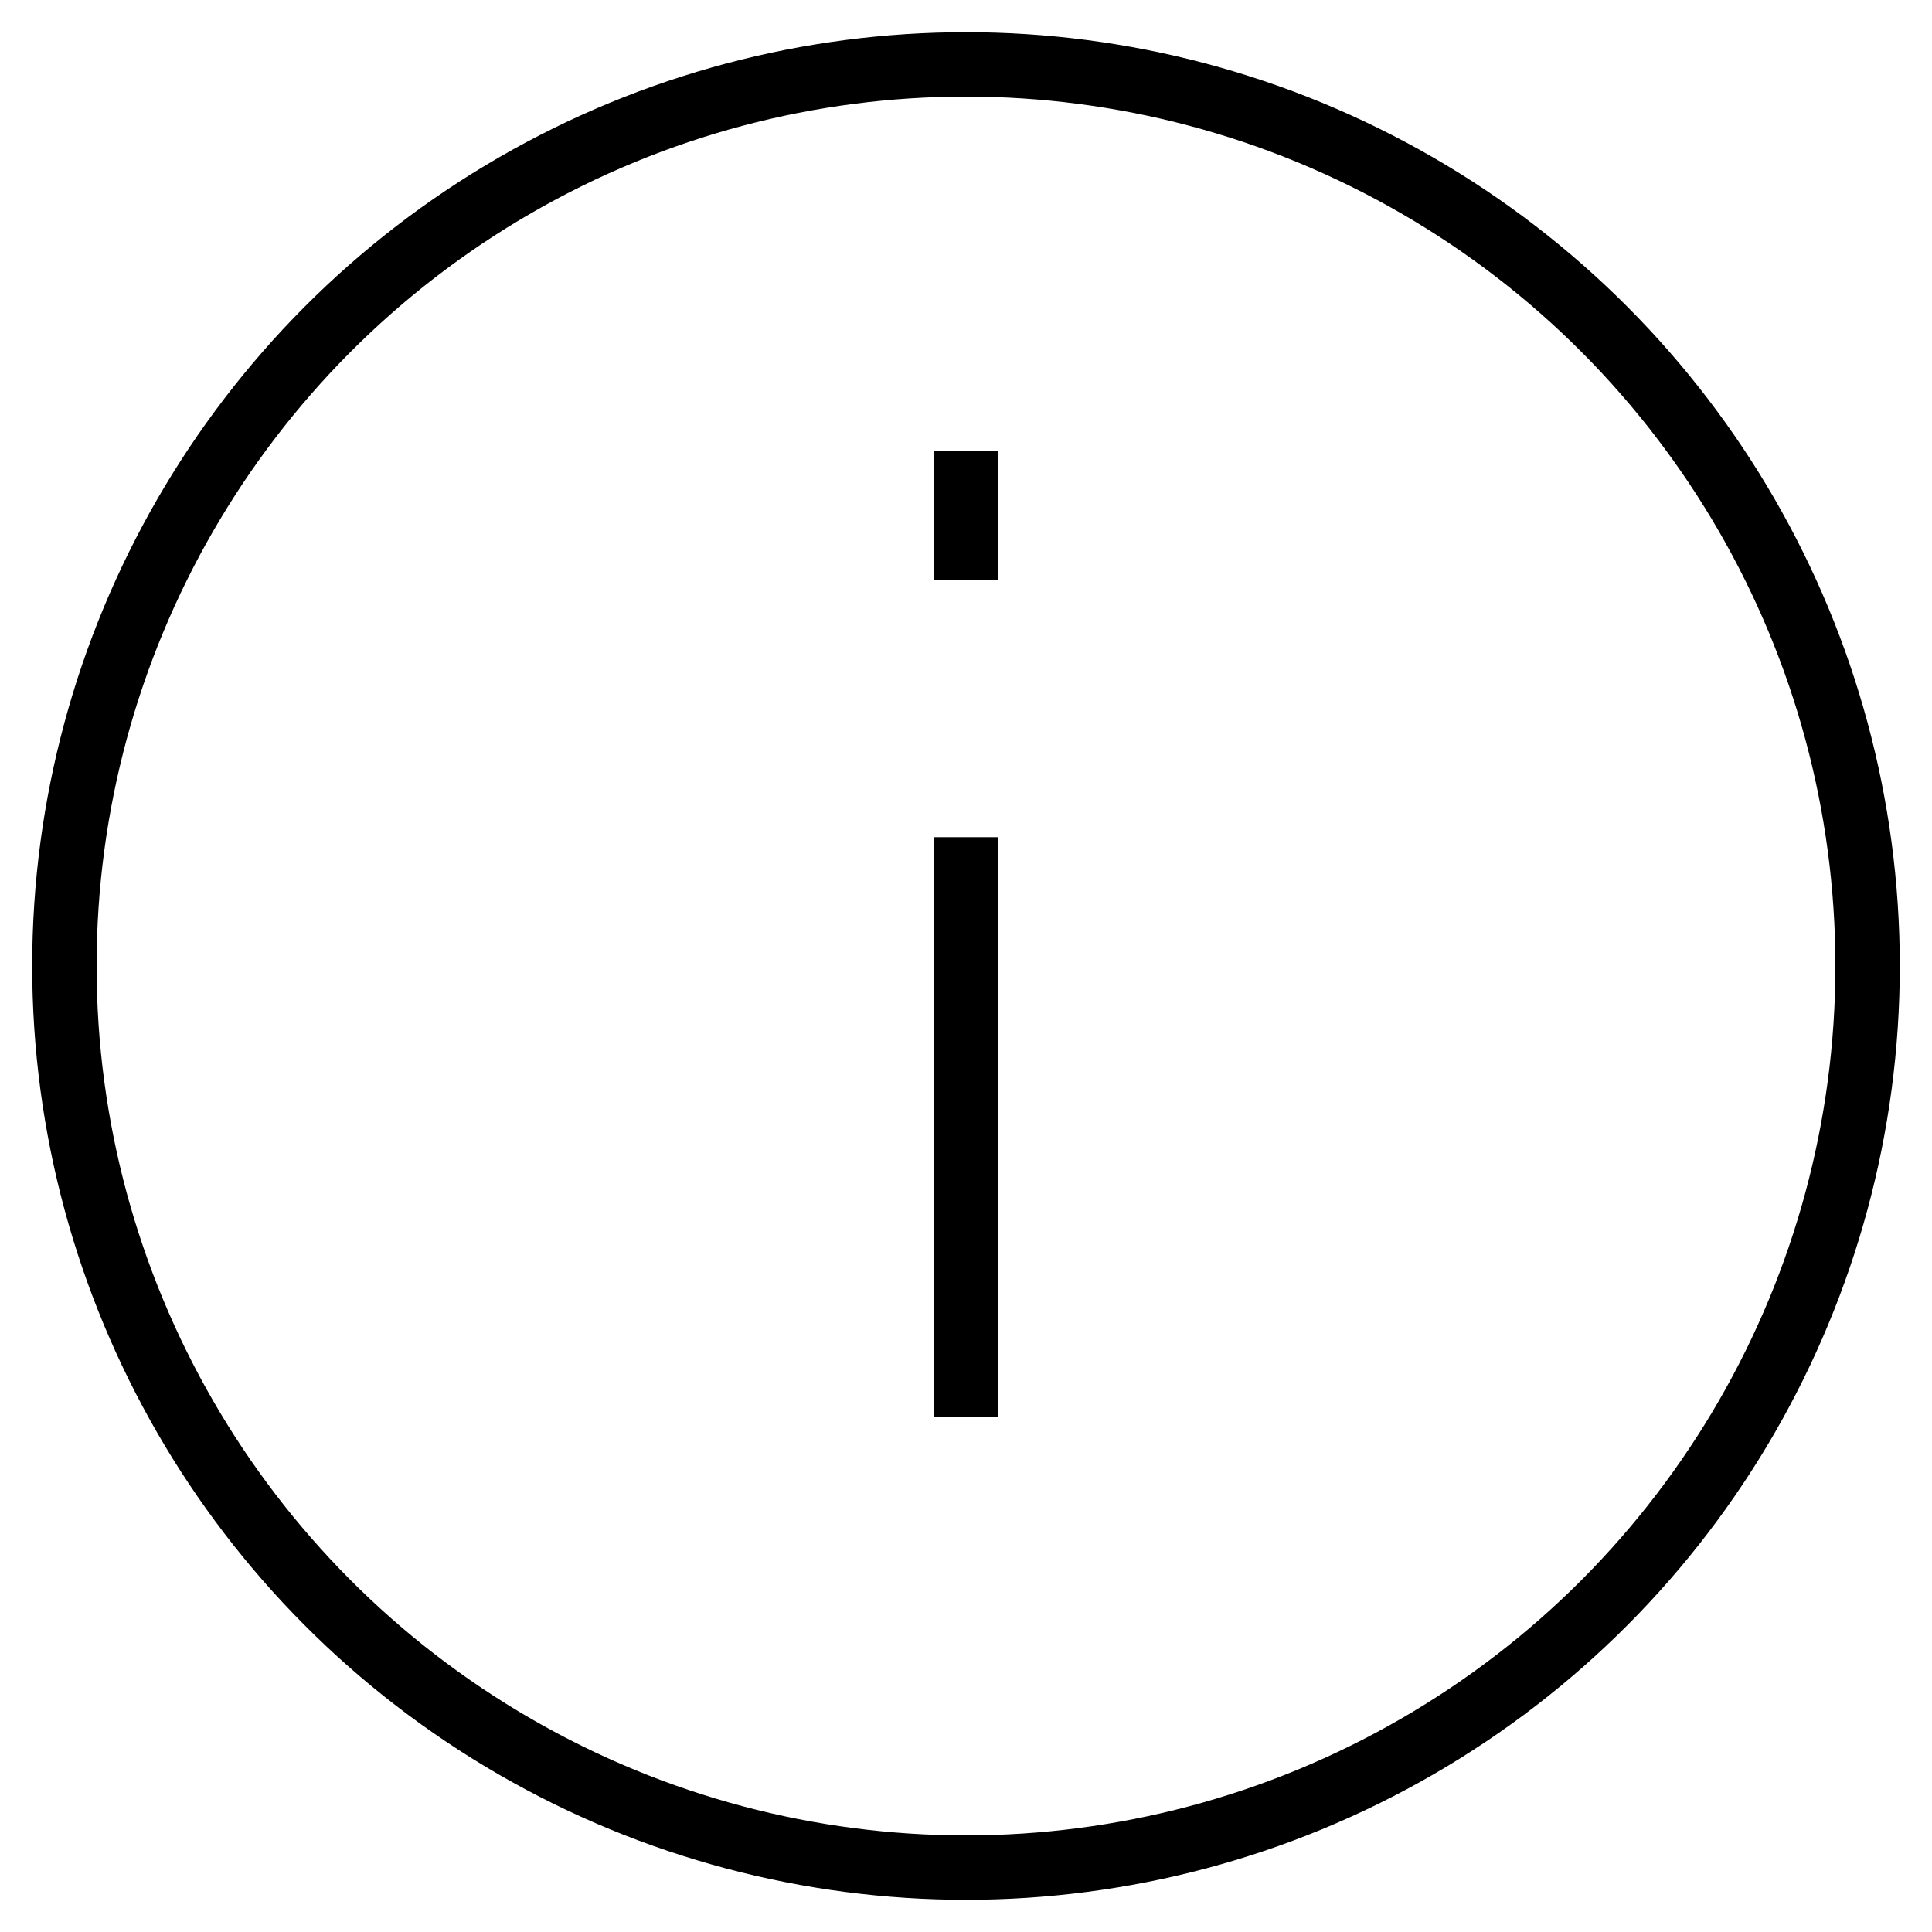 <svg xmlns="http://www.w3.org/2000/svg" viewBox="0 0 30 30">
  <path d="M16,14v9M16,8v2" transform="translate(-1 -1)" fill="none" stroke="#000" strokeLinecap="round" strokeLinejoin="round" strokeWidth="2"/>
  <circle cx="15" cy="15" r="14" fill="none" stroke="#000" strokeLinecap="round" strokeLinejoin="round" strokeWidth="2"/>
</svg>
